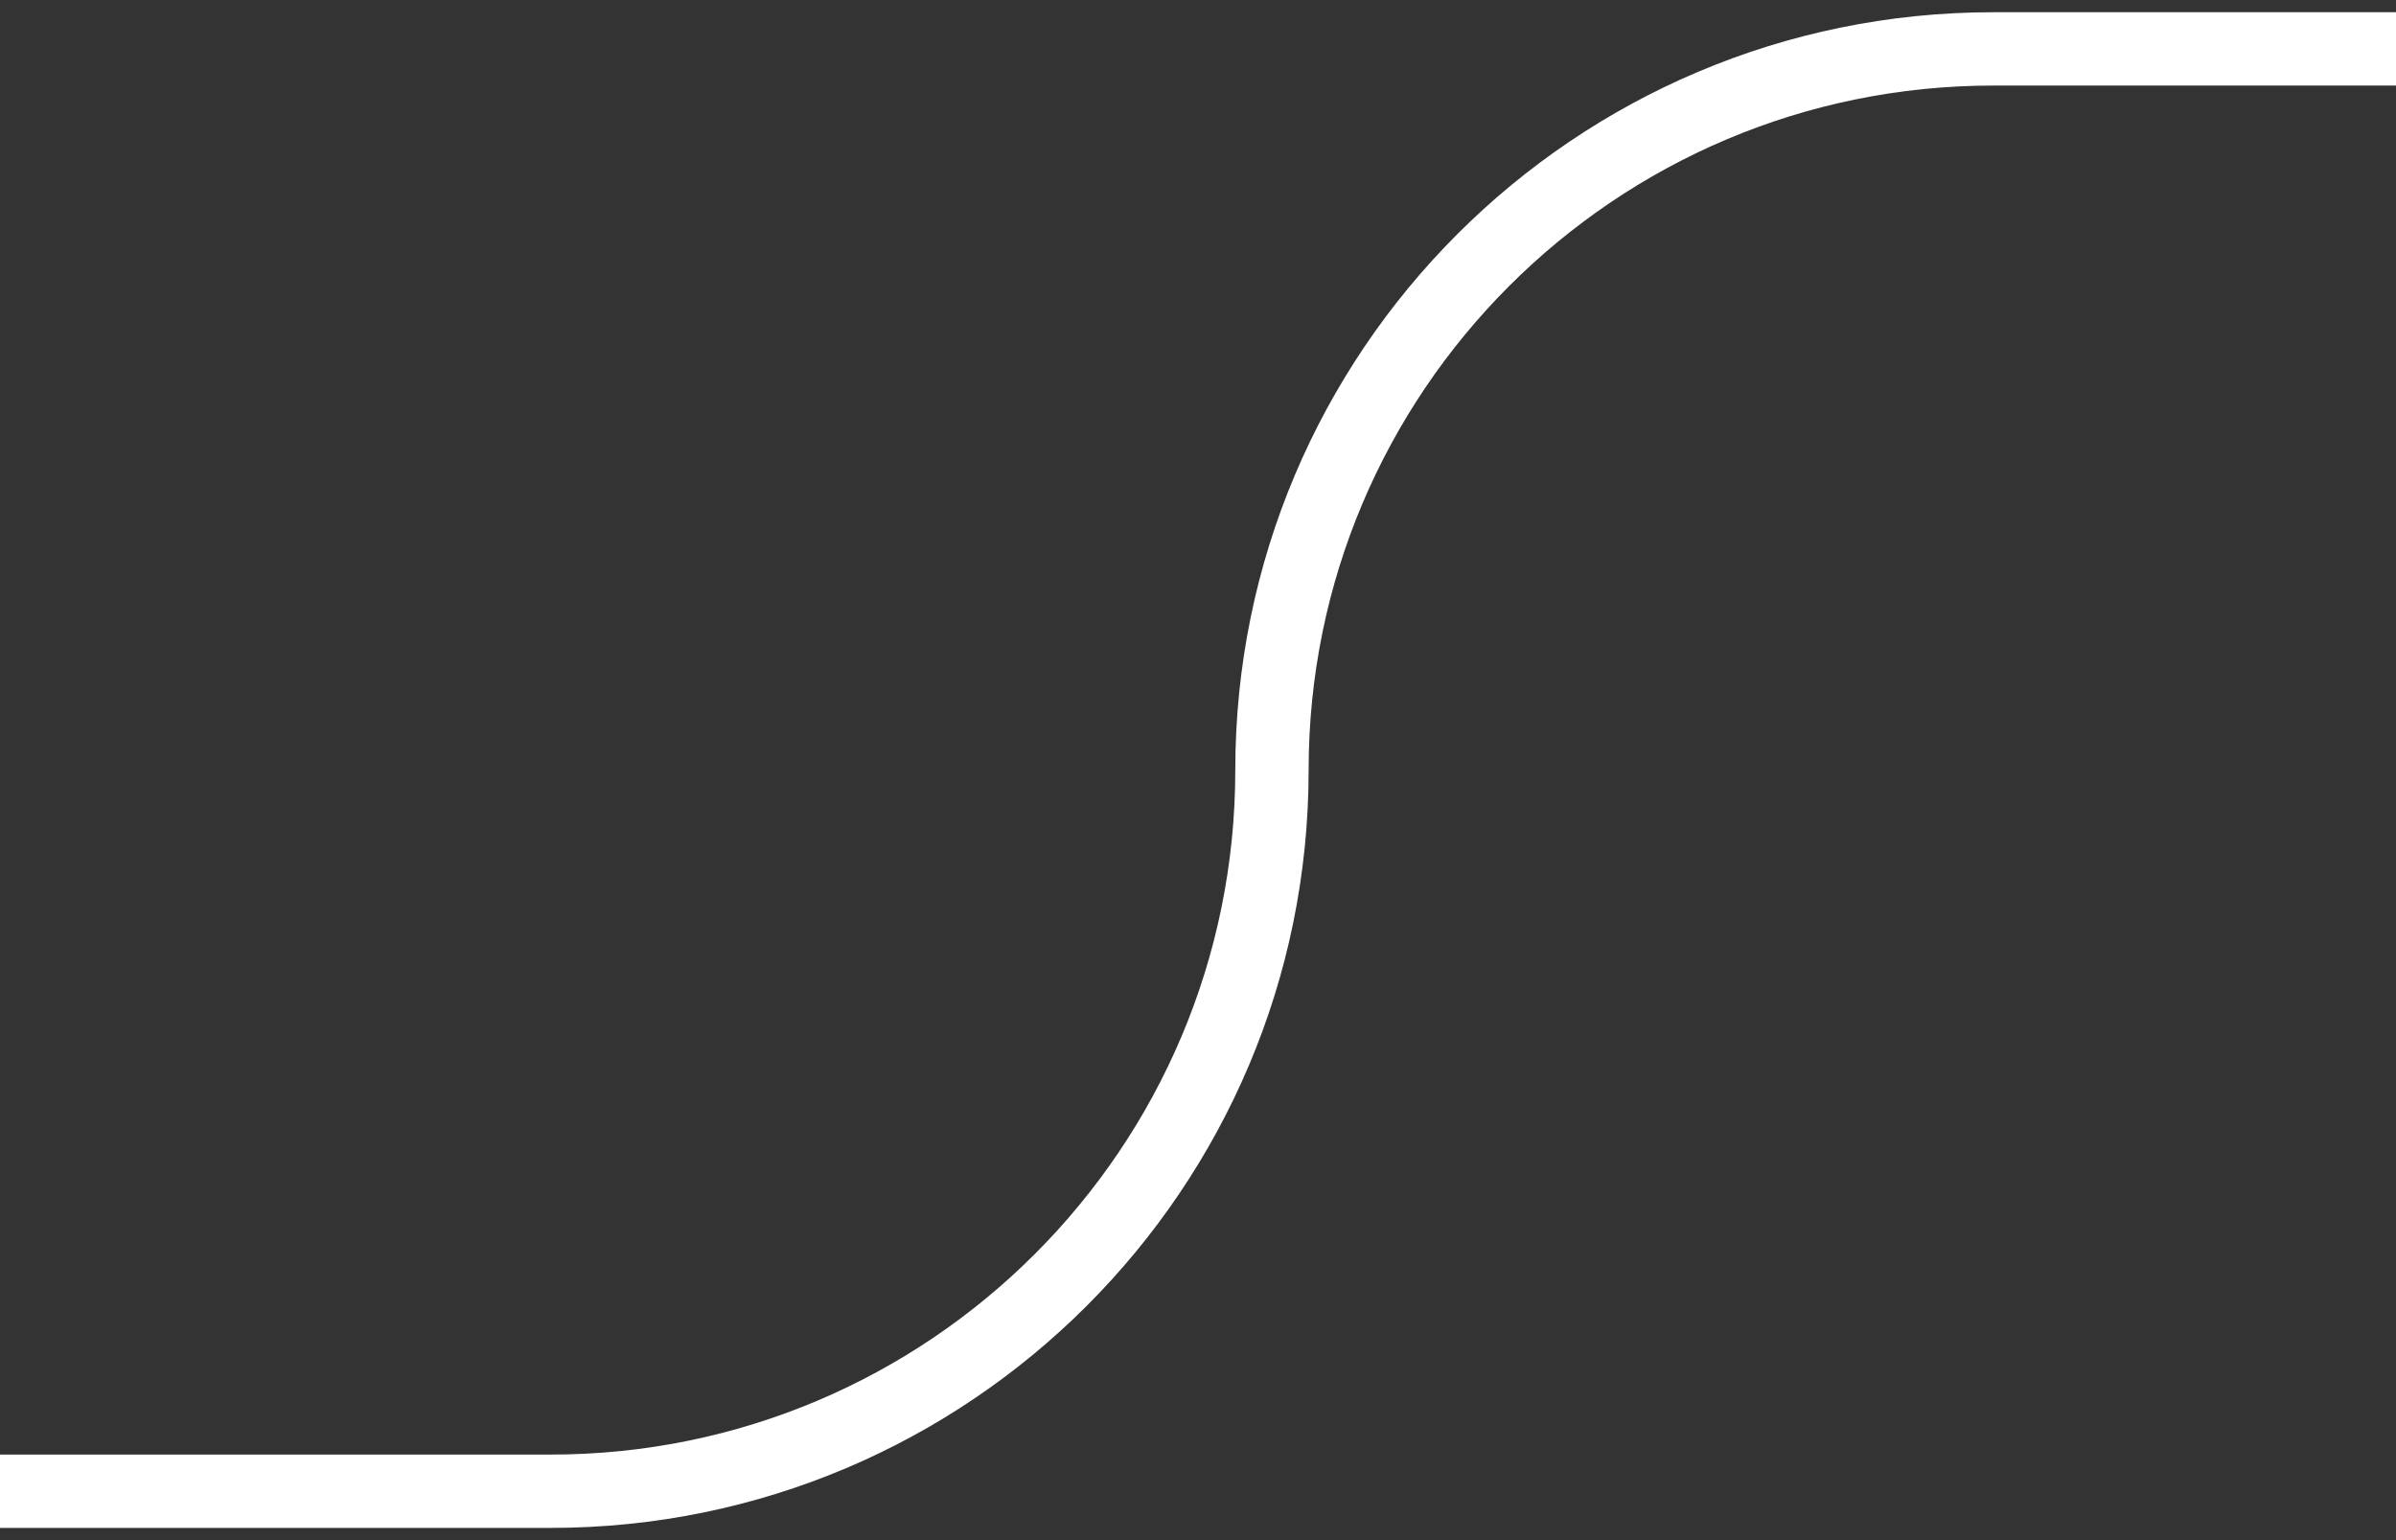 <svg width="98" height="63" viewBox="0 0 98 63" fill="none" xmlns="http://www.w3.org/2000/svg">
<rect x="0" y="0" width="98" height="63" fill="#333333" stroke="none"/>
<path d="M0 61H22.525C38.817 61 52.025 47.792 52.025 31.5V31.5C52.025 15.208 65.232 2 81.525 2H98" stroke="white" stroke-width="3"/>
</svg>
